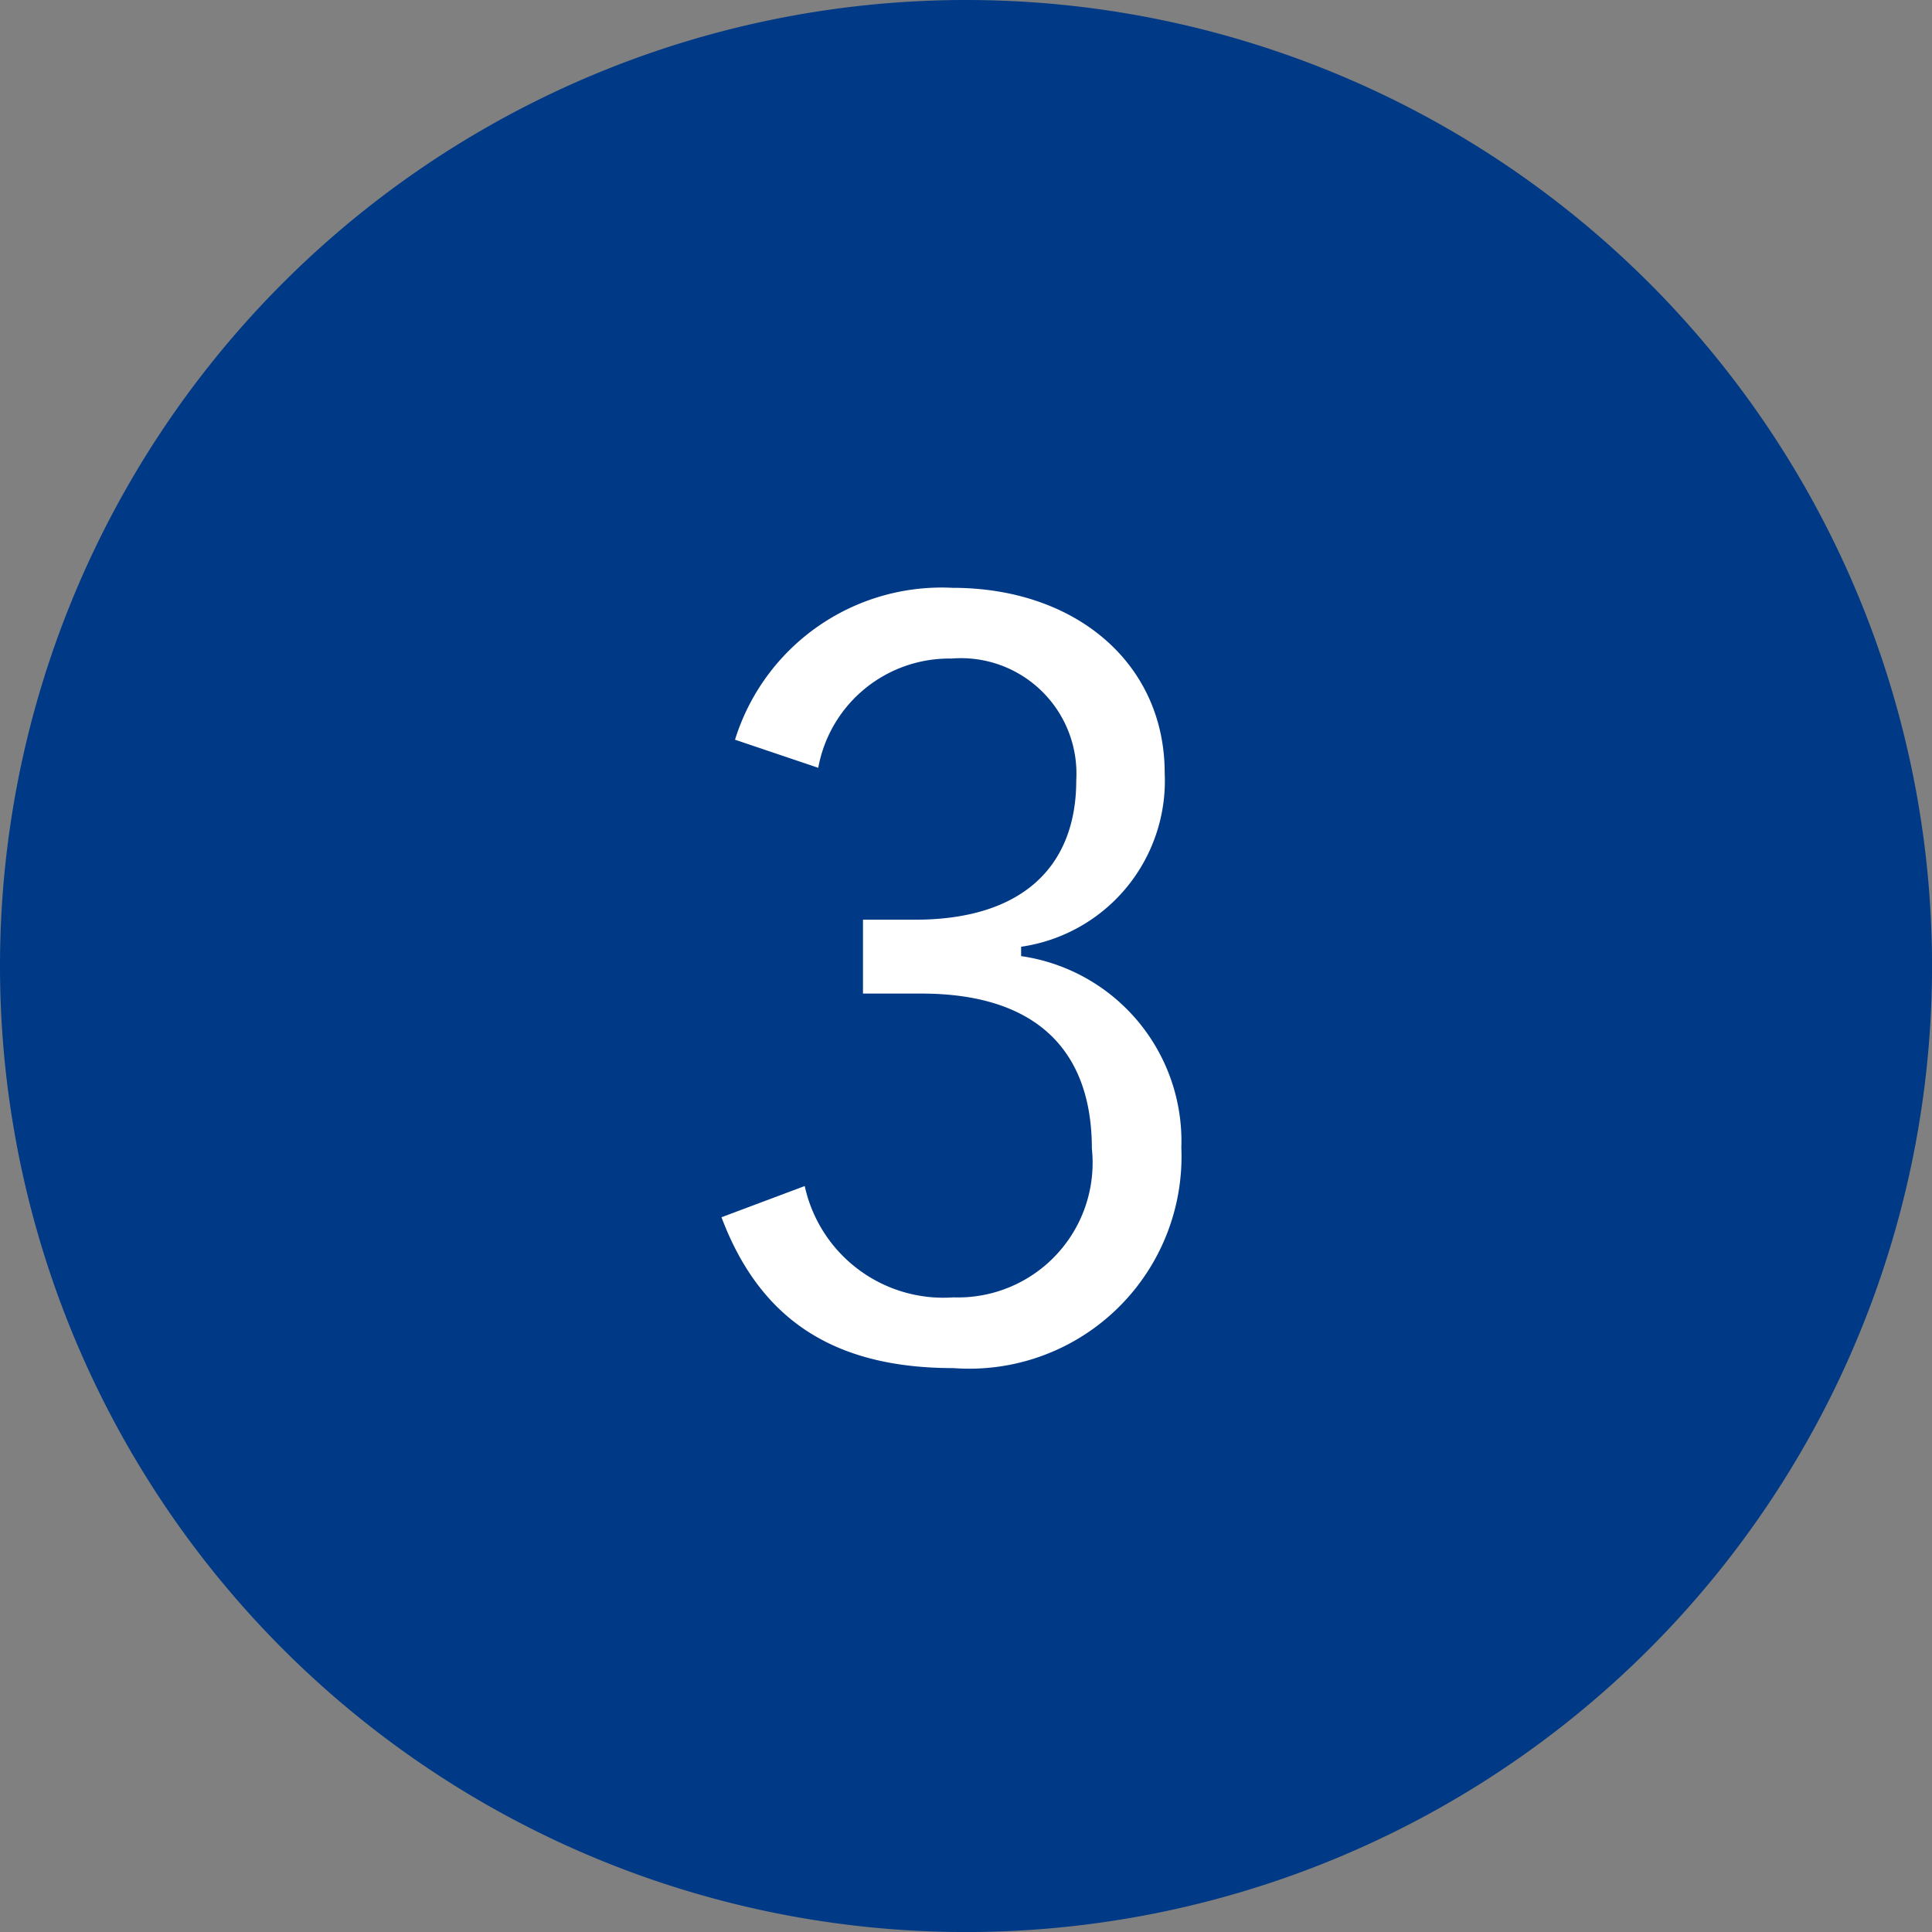 <svg xmlns="http://www.w3.org/2000/svg" width="46.425" height="46.425" viewBox="0 0 46.425 46.425">
  <rect x="0" y="0" width="46.425" height="46.425" fill="#808080" stroke="none"/>
  <g id="グループ_7393" data-name="グループ 7393" transform="translate(-601 -2690)">
    <path id="パス_27706" data-name="パス 27706" d="M23.213,0A23.213,23.213,0,1,1,0,23.213,23.213,23.213,0,0,1,23.213,0Z" transform="translate(601 2690)" fill="#003986"/>
    <path id="パス_63782" data-name="パス 63782" d="M-3.338-14.55a3.2,3.2,0,0,1,3.2-2.625,2.775,2.775,0,0,1,3,2.925c0,2.075-1.3,3.35-3.875,3.35h-1.25v1.775h1.4c2.775,0,4.1,1.375,4.1,3.725A3.235,3.235,0,0,1-.088-1.825,3.411,3.411,0,0,1-3.663-4.5l-2,.75C-4.712-1.225-2.887-.125-.088-.125a5.1,5.1,0,0,0,5.475-5.3,4.493,4.493,0,0,0-3.85-4.6v-.225a4.03,4.03,0,0,0,3.45-4.175c0-2.625-2.125-4.45-5.1-4.45a5.2,5.2,0,0,0-5.225,3.65Z" transform="translate(624 2723)" fill="#fff"/>
  </g>
</svg>
